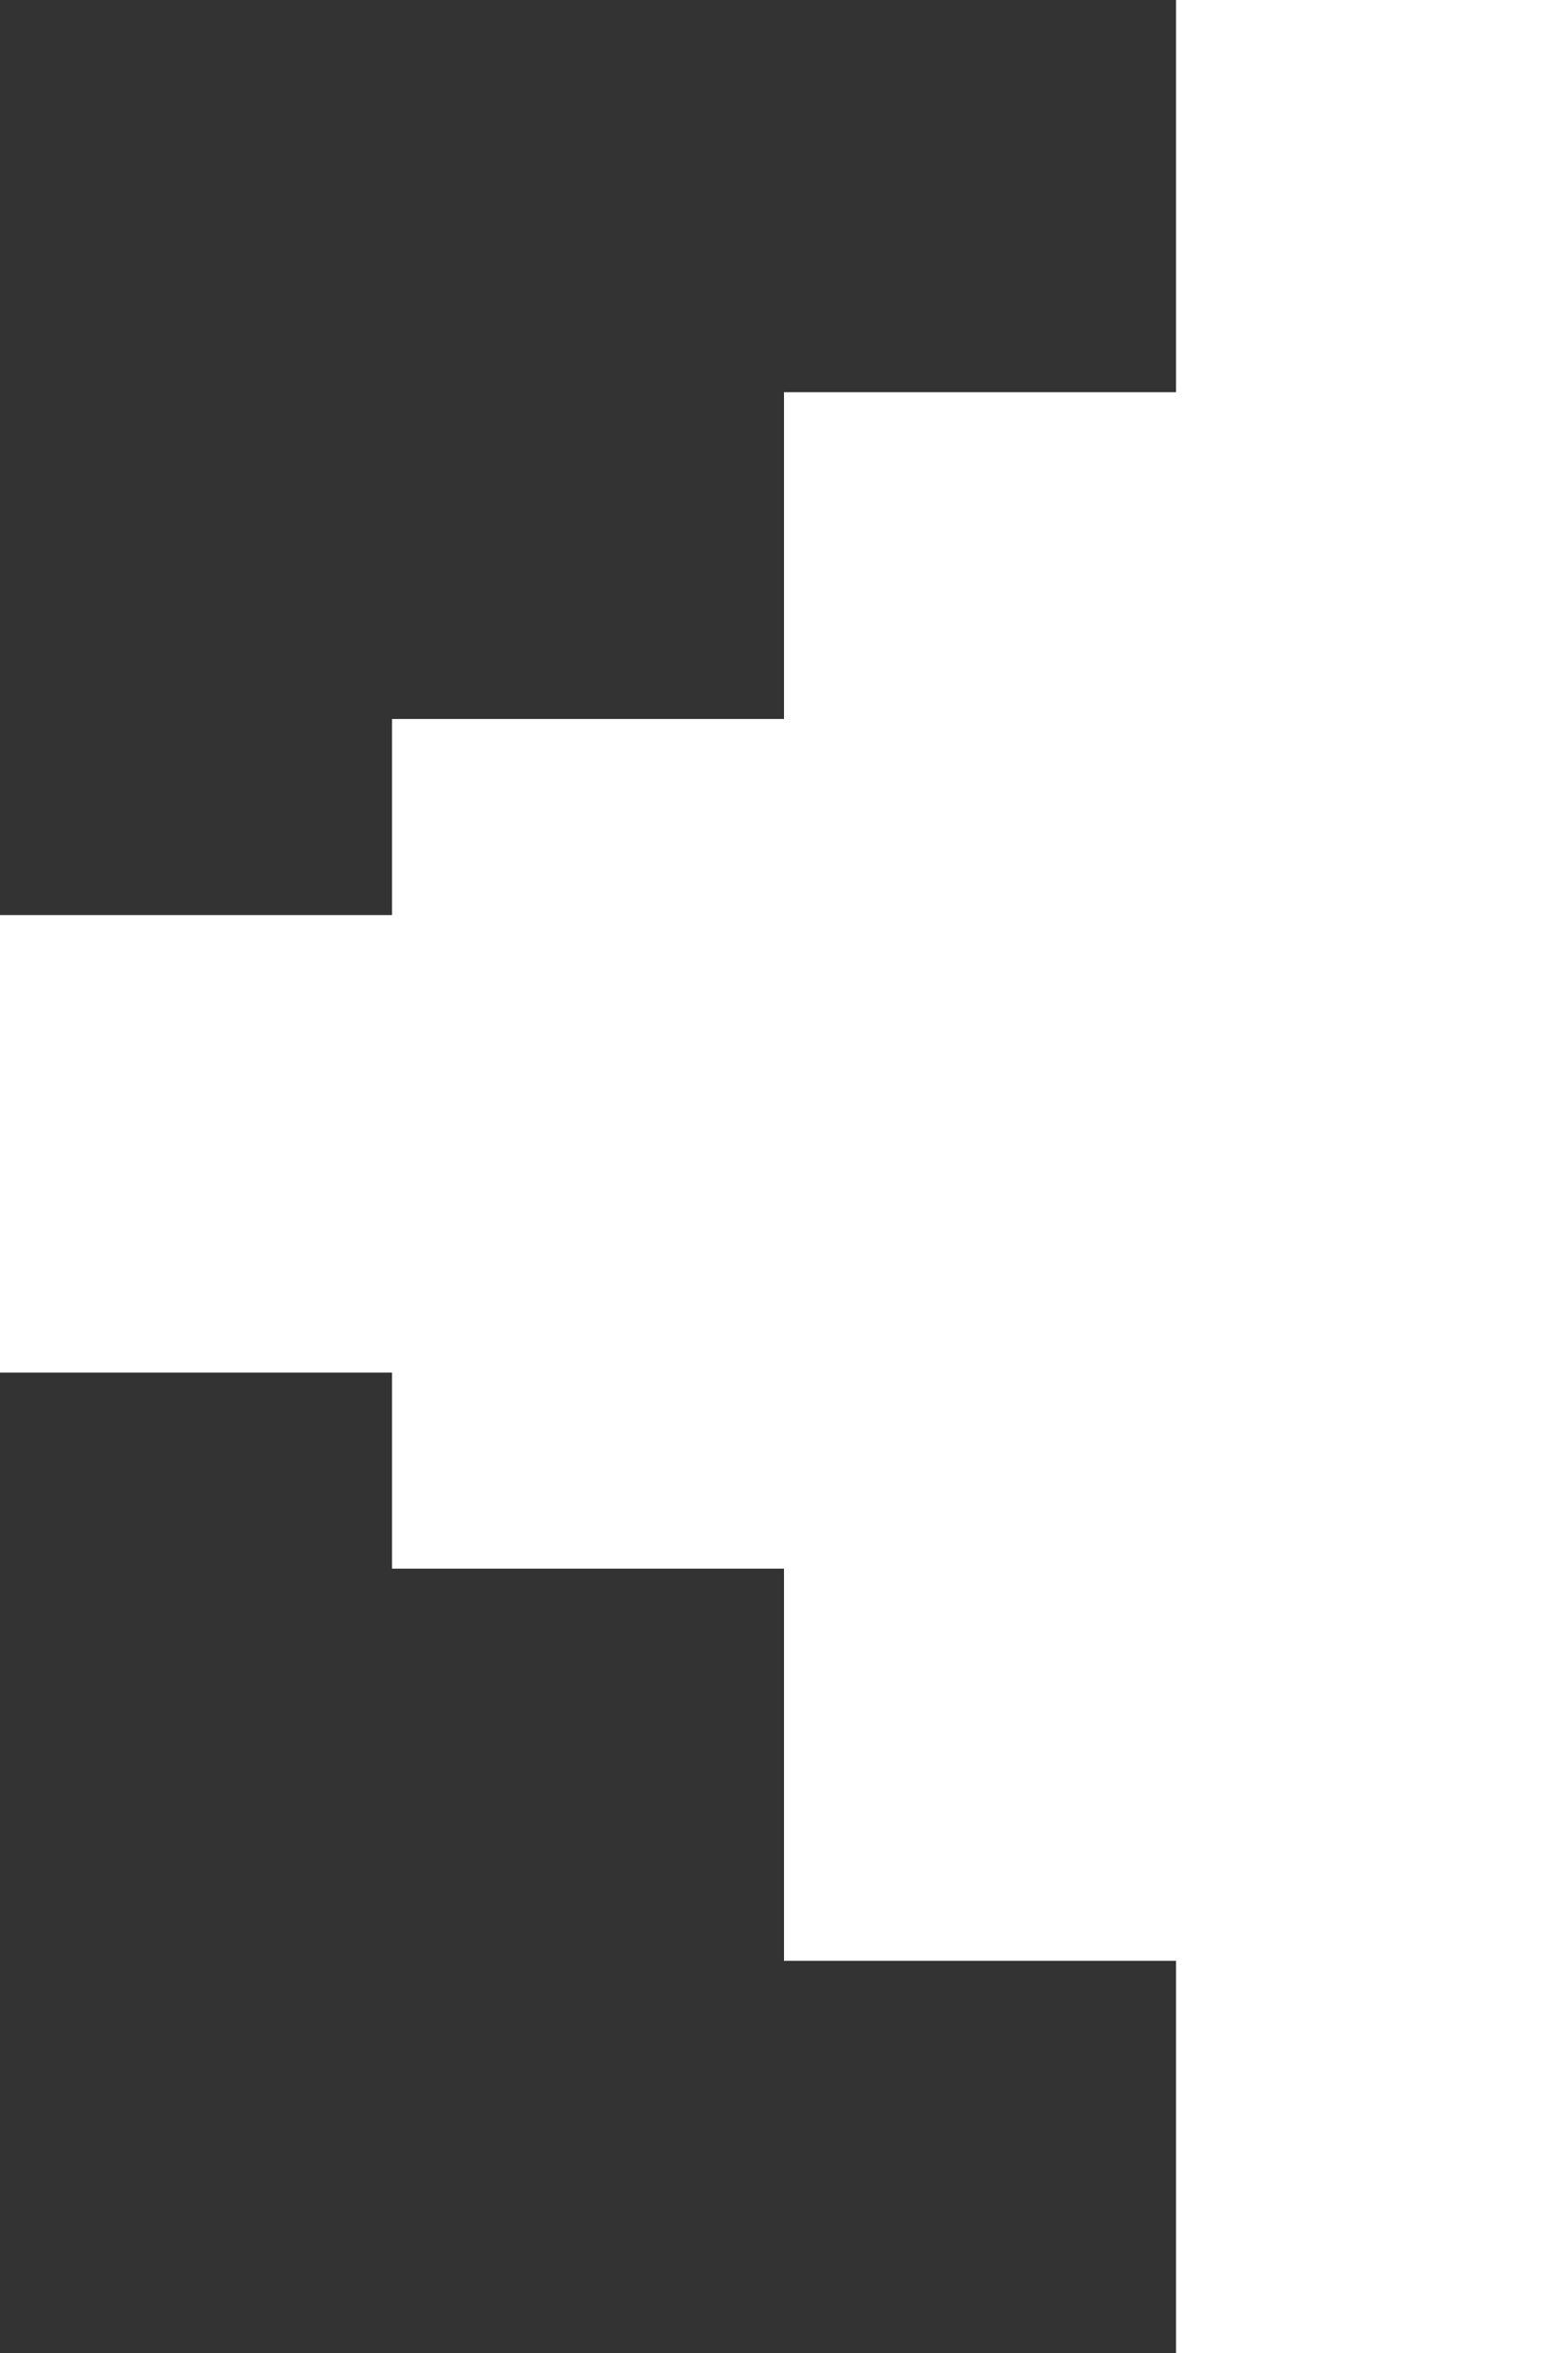 <svg width="20" height="30" viewBox="0 0 20 30" fill="none" xmlns="http://www.w3.org/2000/svg">
<rect x="0" y="0" width="20" height="30" fill="#333333" stroke="none"/>
<path fill-rule="evenodd" clip-rule="evenodd" d="M15 30L20 30L20 0L15 -4.37114e-07L15 5L10 5L10 9.167L5 9.167L5 11.667L1.60275e-06 11.667L1.09278e-06 17.5L5 17.5L5 20L10 20L10 25L15 25L15 30Z" fill="white"/>
</svg>
